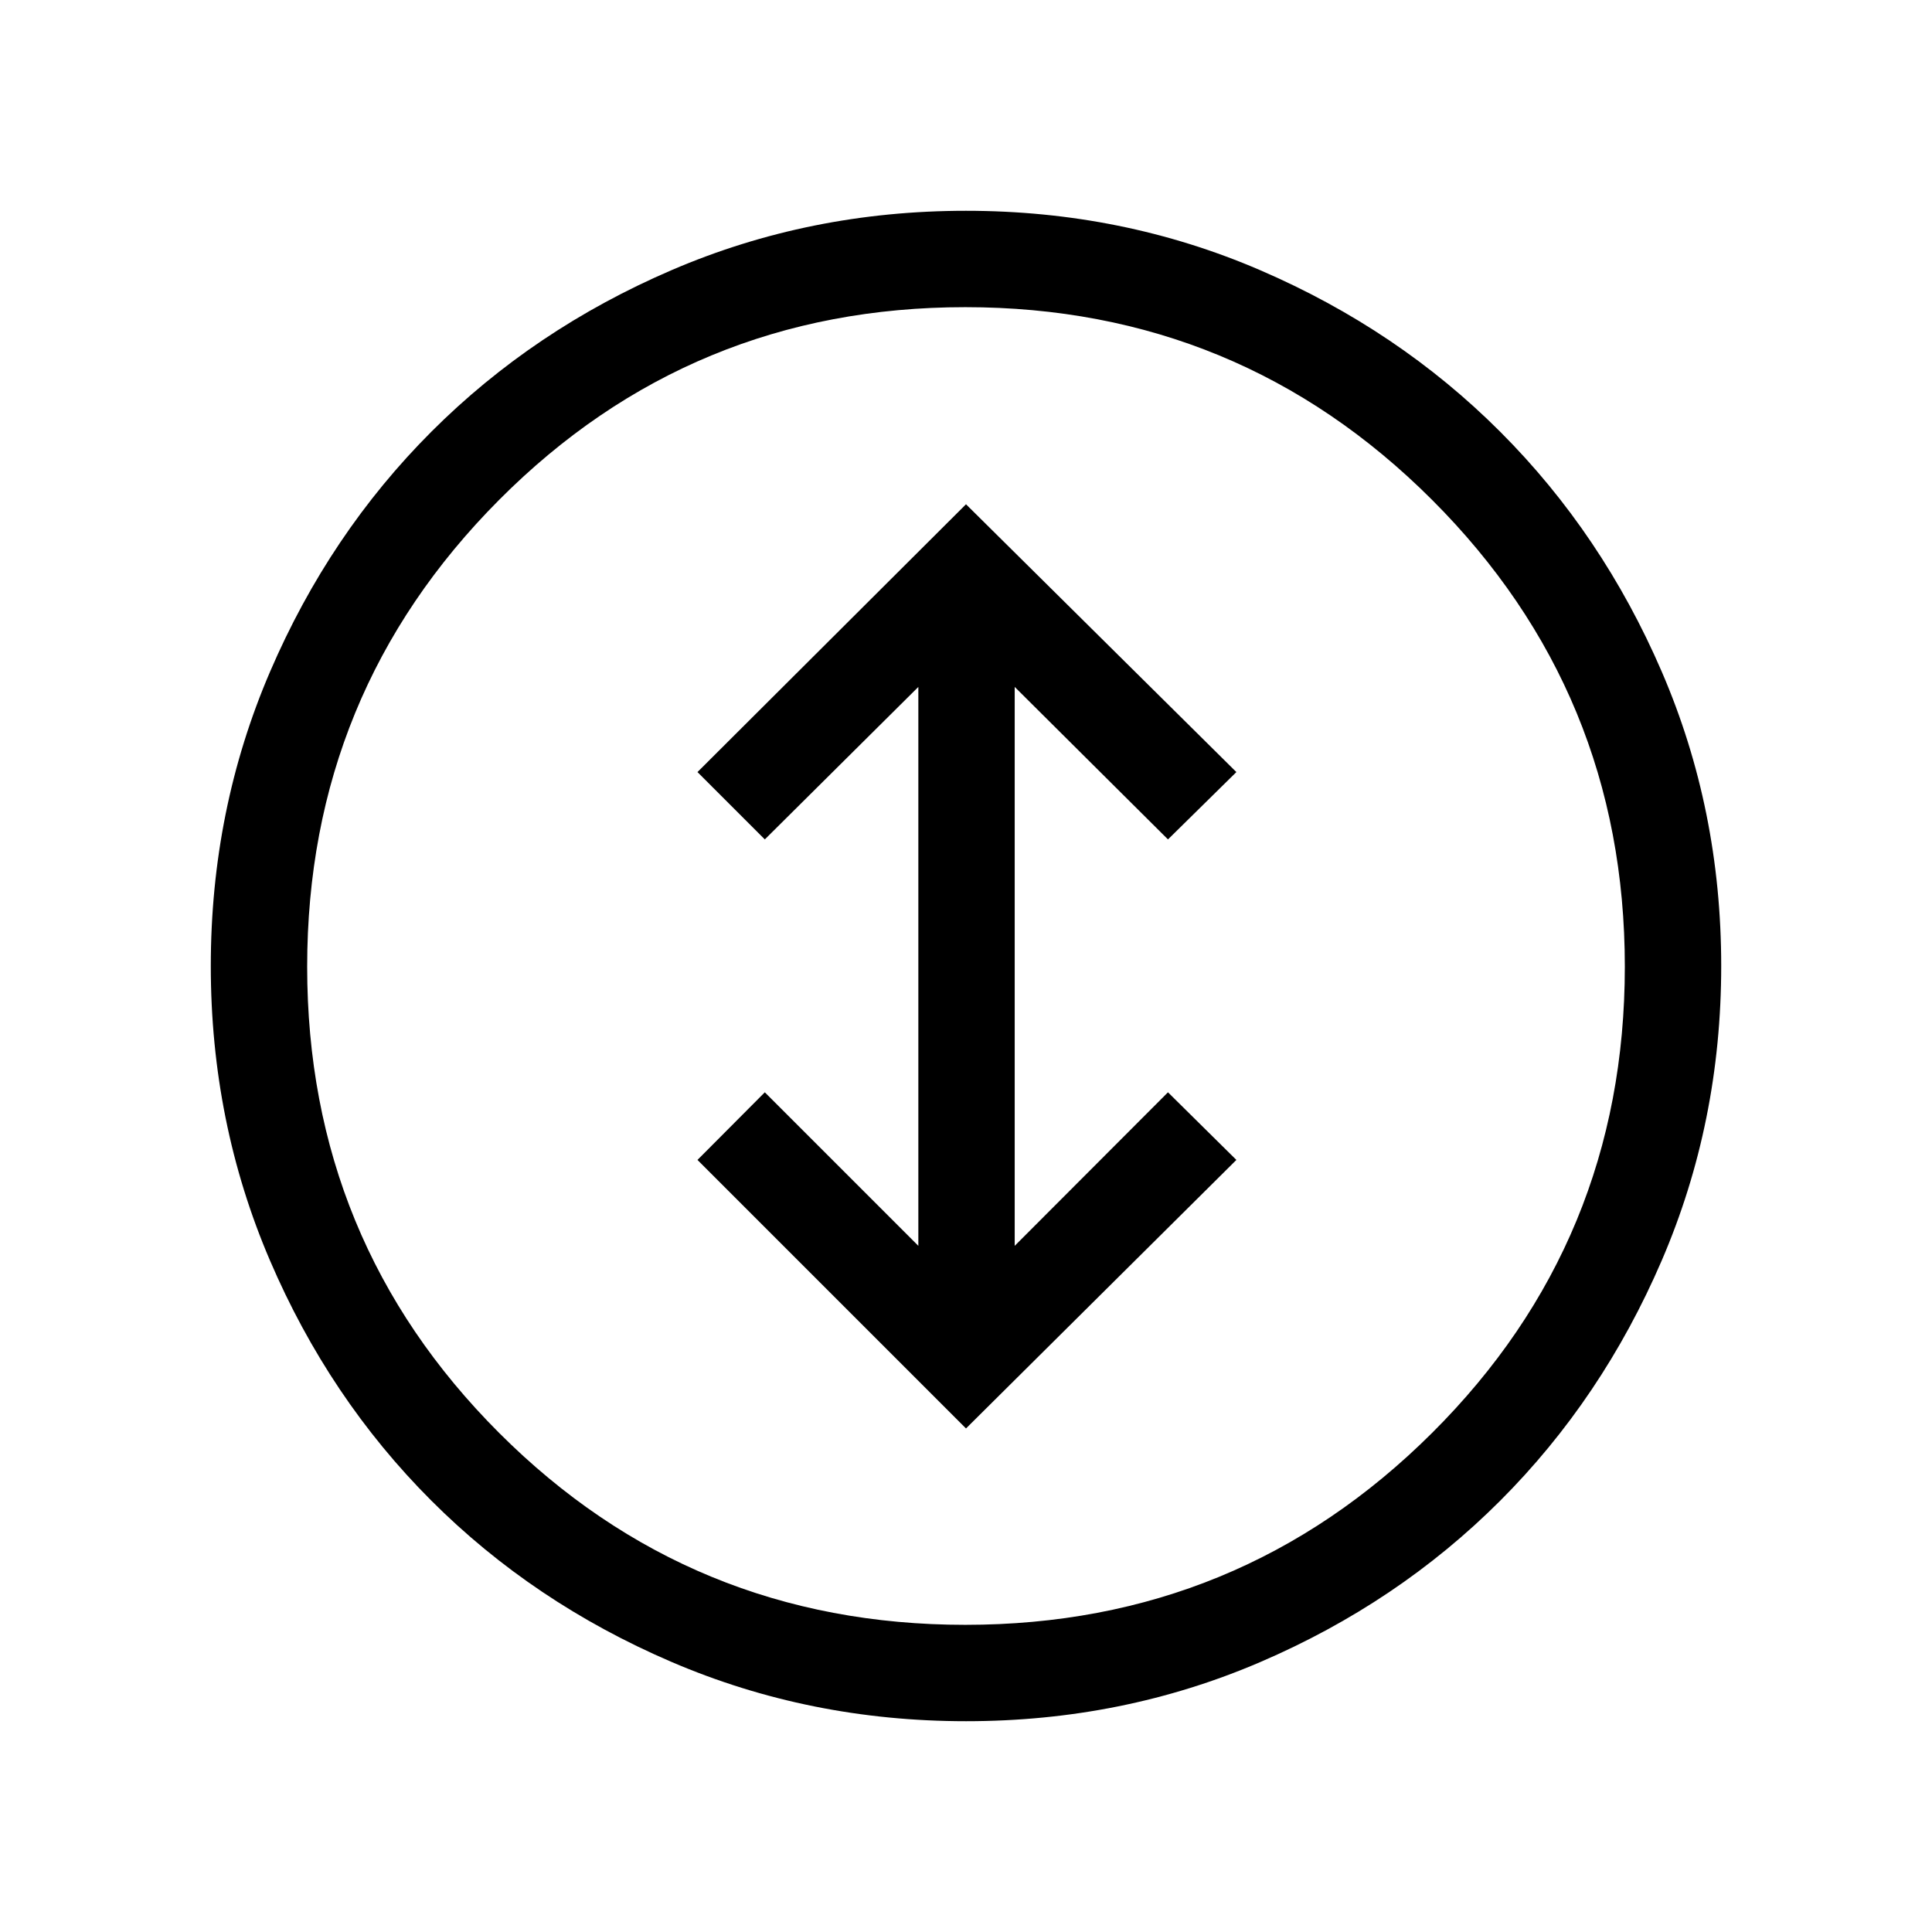 <svg xmlns="http://www.w3.org/2000/svg" height="40" viewBox="0 -960 960 960" width="40"><path d="m480-250.21 134.35-133.43-33.99-33.6-76.16 76.29v-277.72l76.16 75.77 33.99-33.46L480-709.43 346.57-576.36l33.46 33.46 76.29-75.77v277.72l-76.29-76.29-33.46 33.6L480-250.21Zm.07 145.47q-77.8 0-146.45-29.48-68.66-29.47-119.39-80.22-50.73-50.75-80.11-119.29-29.38-68.54-29.38-146.25 0-77.8 29.48-146.33 29.47-68.54 80.22-119.27 50.75-50.73 119.29-80.2 68.54-29.48 146.25-29.48 77.8 0 146.33 29.57 68.54 29.57 119.22 80.31 50.69 50.74 80.21 119.18 29.52 68.43 29.52 146.16 0 77.77-29.57 146.42-29.57 68.66-80.32 119.39-50.76 50.73-119.17 80.11-68.42 29.38-146.13 29.38Zm-.37-47.89q136.17 0 231.92-95.39t95.75-231.68q0-136.17-95.78-231.92t-231.94-95.75q-136.29 0-231.66 95.78-95.36 95.78-95.36 231.94 0 136.29 95.39 231.66 95.39 95.36 231.68 95.36ZM480-480Z"/></svg>